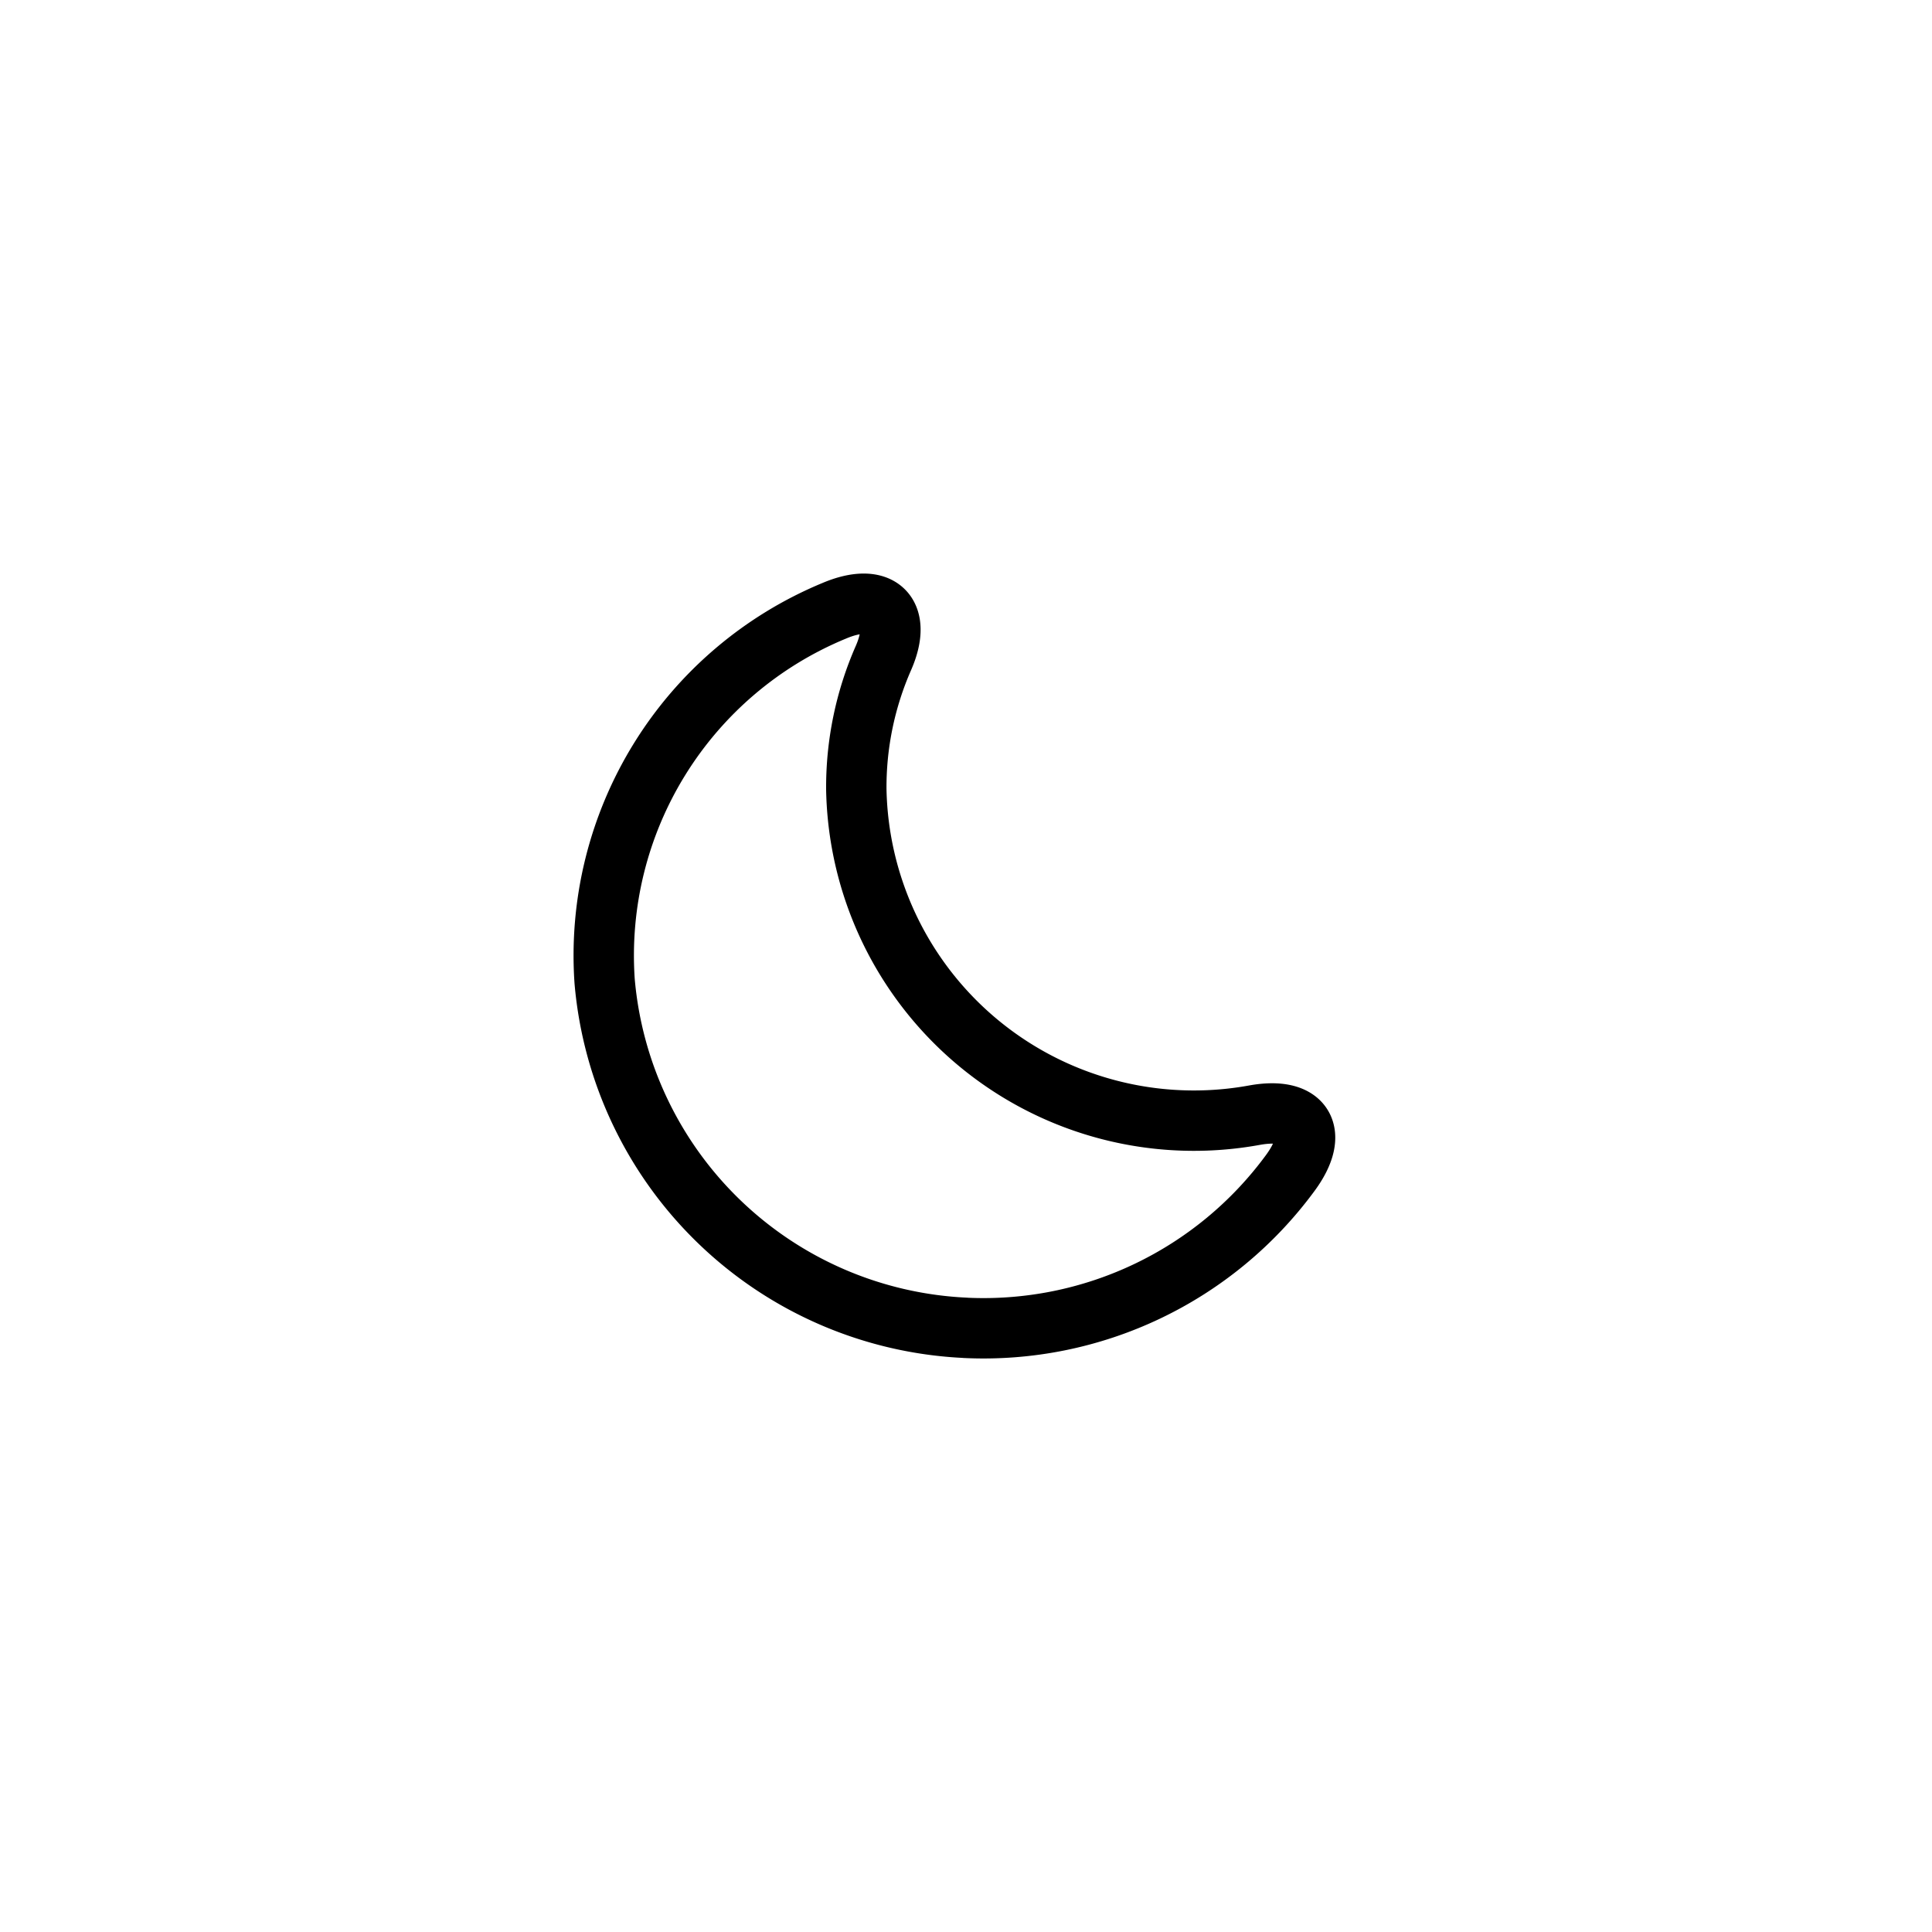 <svg viewBox='0 0 48 48' fill='none' xmlns='http://www.w3.org/2000/svg'><path d='M23.983 32.99a9.454 9.454 0 008.07-3.843c.738-.998.342-1.664-.89-1.44a8.389 8.389 0 01-9.888-8.08c-.01-1.128.22-2.247.675-3.282.486-1.116-.1-1.646-1.224-1.17a9.267 9.267 0 00-5.704 9.204 9.434 9.434 0 008.961 8.61z' stroke='currentColor' stroke-width='1.5' stroke-linecap='round' stroke-linejoin='round'/></svg>